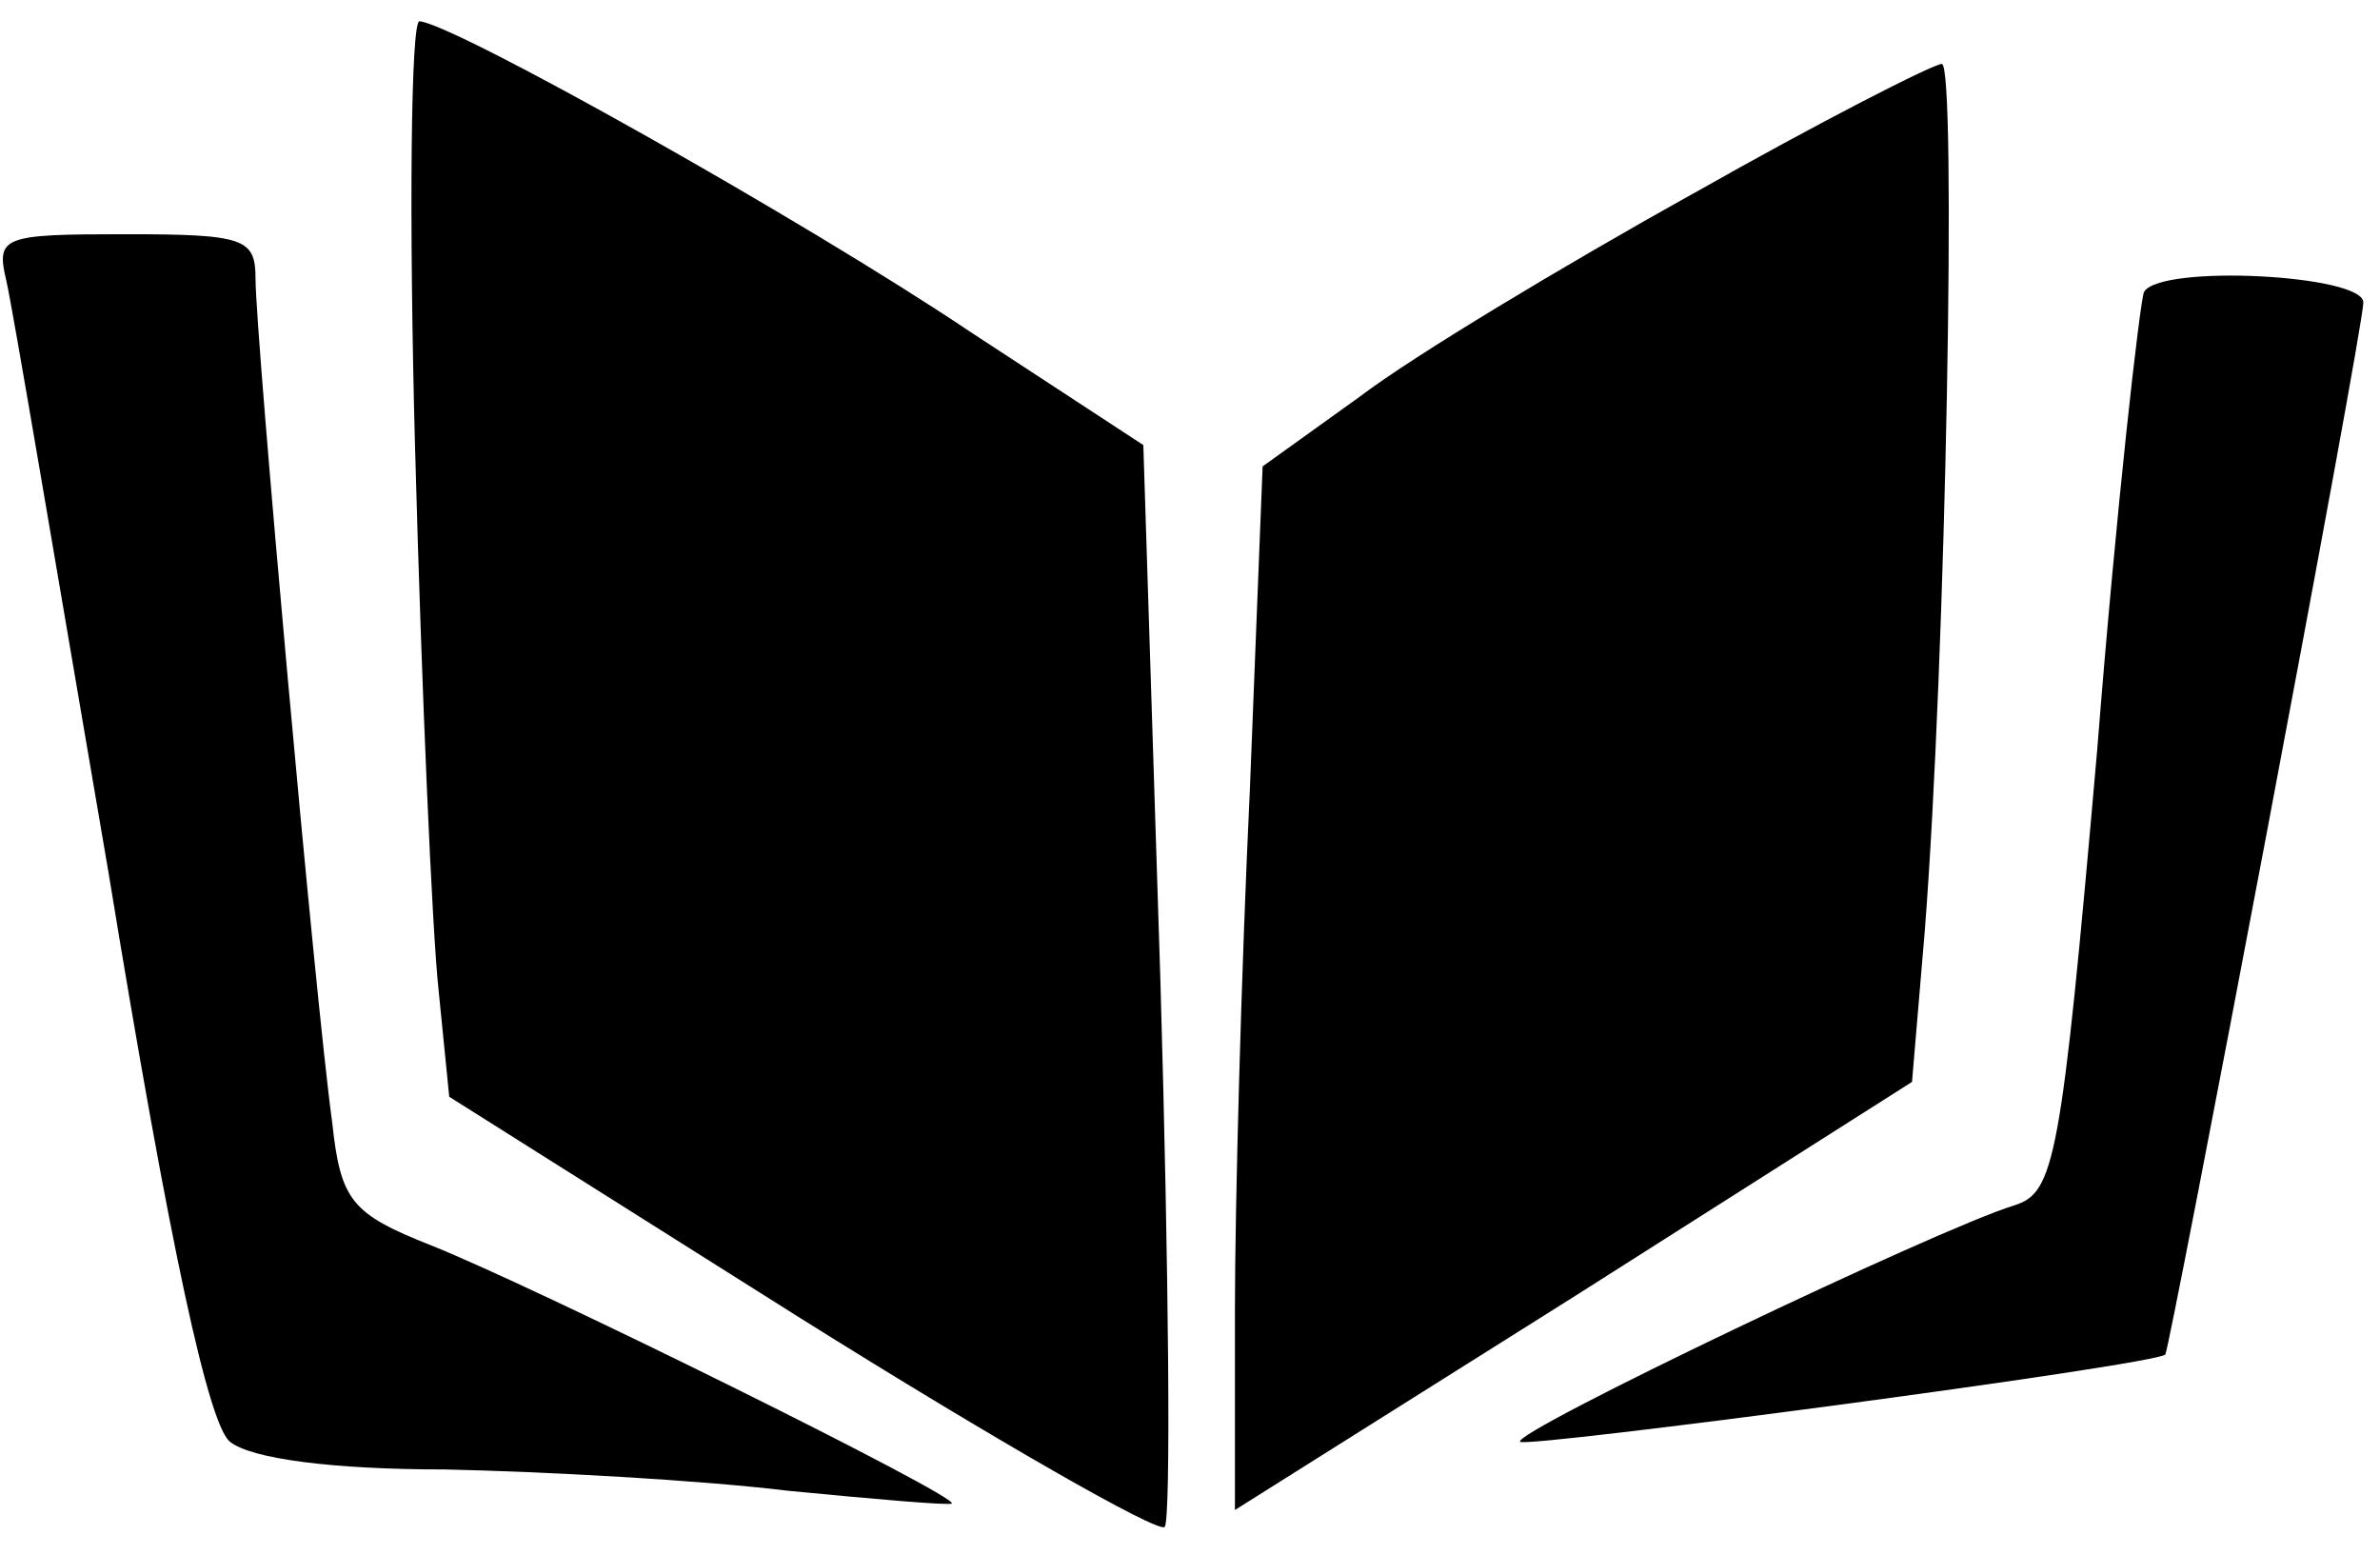 <?xml version="1.0" encoding="utf-8"?>
<!DOCTYPE svg PUBLIC "-//W3C//DTD SVG 1.1//EN" "http://www.w3.org/Graphics/SVG/1.1/DTD/svg11.dtd">
<svg version="1.1" xmlns="http://www.w3.org/2000/svg" xmlns:xlink="http://www.w3.org/1999/xlink" width="49" height="32" viewBox="0 0 49 32">
<path d="M8.548 9.293c0.132 4.91 0.351 9.907 0.482 11.090l0.219 2.192 7.233 4.559c3.989 2.499 7.364 4.427 7.496 4.296s0.088-5.216-0.088-11.266l-0.351-11.003-3.551-2.323c-3.463-2.323-10.652-6.356-11.353-6.4-0.175 0-0.219 3.989-0.088 8.855z" fill="#000000"></path>
<path d="M34.849 3.989c-2.674 1.49-5.742 3.332-6.838 4.164l-2.016 1.447-0.263 6.663c-0.175 3.682-0.307 8.504-0.307 10.74v4.077l6.97-4.384 6.97-4.427 0.263-3.112c0.438-5.611 0.658-17.841 0.351-17.841-0.175 0-2.499 1.184-5.129 2.674z" fill="#000000"></path>
<path d="M0.132 5.786c0.132 0.57 1.052 6.049 2.104 12.186 1.271 7.759 2.060 11.353 2.499 11.704s2.104 0.57 4.427 0.57c2.060 0.044 5.26 0.219 7.058 0.438 1.797 0.175 3.332 0.307 3.375 0.263 0.175-0.131-8.504-4.427-10.696-5.304-1.666-0.658-1.885-0.921-2.060-2.542-0.351-2.542-1.578-16.219-1.578-17.359 0-0.833-0.219-0.921-2.674-0.921-2.542 0-2.674 0.044-2.455 0.964z" fill="#000000"></path>
<path d="M44.142 6.005c-0.088 0.219-0.57 4.427-0.964 9.425-0.745 8.504-0.877 9.118-1.71 9.381-1.578 0.482-10.389 4.69-10.17 4.866 0.131 0.131 13.063-1.578 13.282-1.797 0.088-0.088 4.077-21.085 4.077-21.655s-4.164-0.789-4.515-0.219z" fill="#000000"></path>
</svg>
